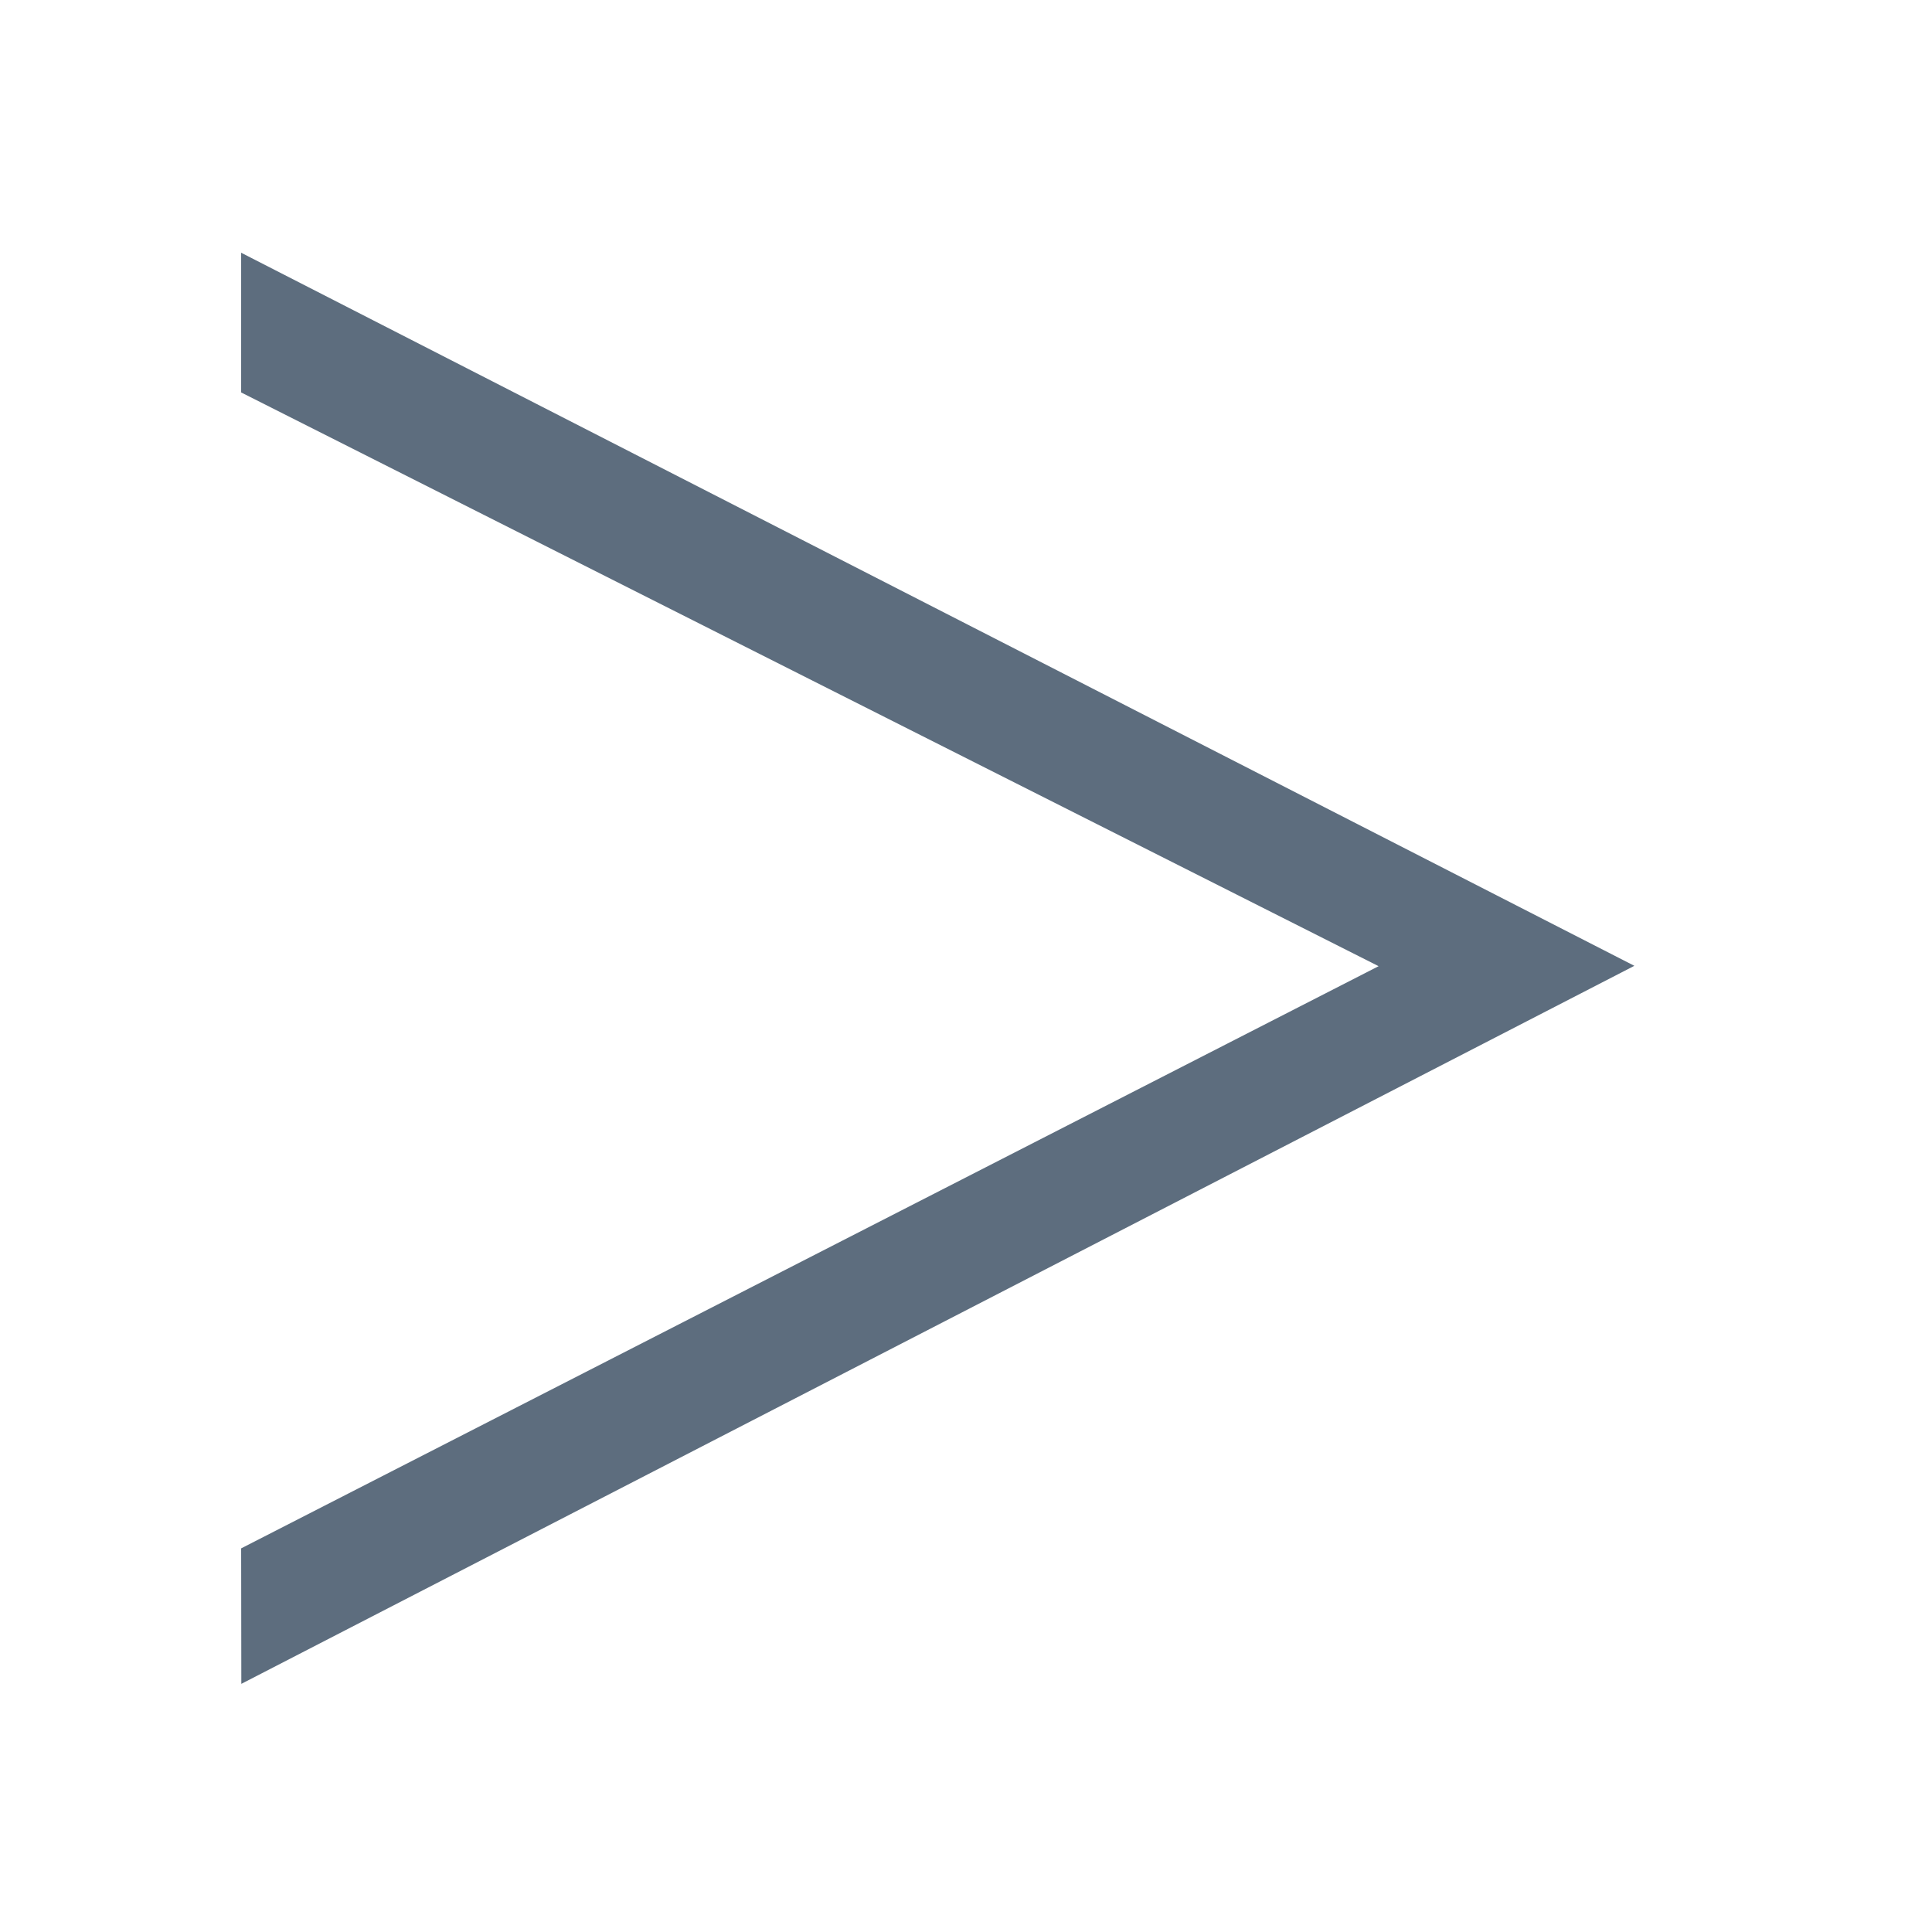 <svg xmlns="http://www.w3.org/2000/svg" viewBox="0 0 1024 1024" version="1.1"><path d="M730.688 512.096l-602.88 308.576 0.096 71.808L866.24 511.904 127.808 133.952V208z" fill="#5D6D7E" p-id="41739"></path></svg>
